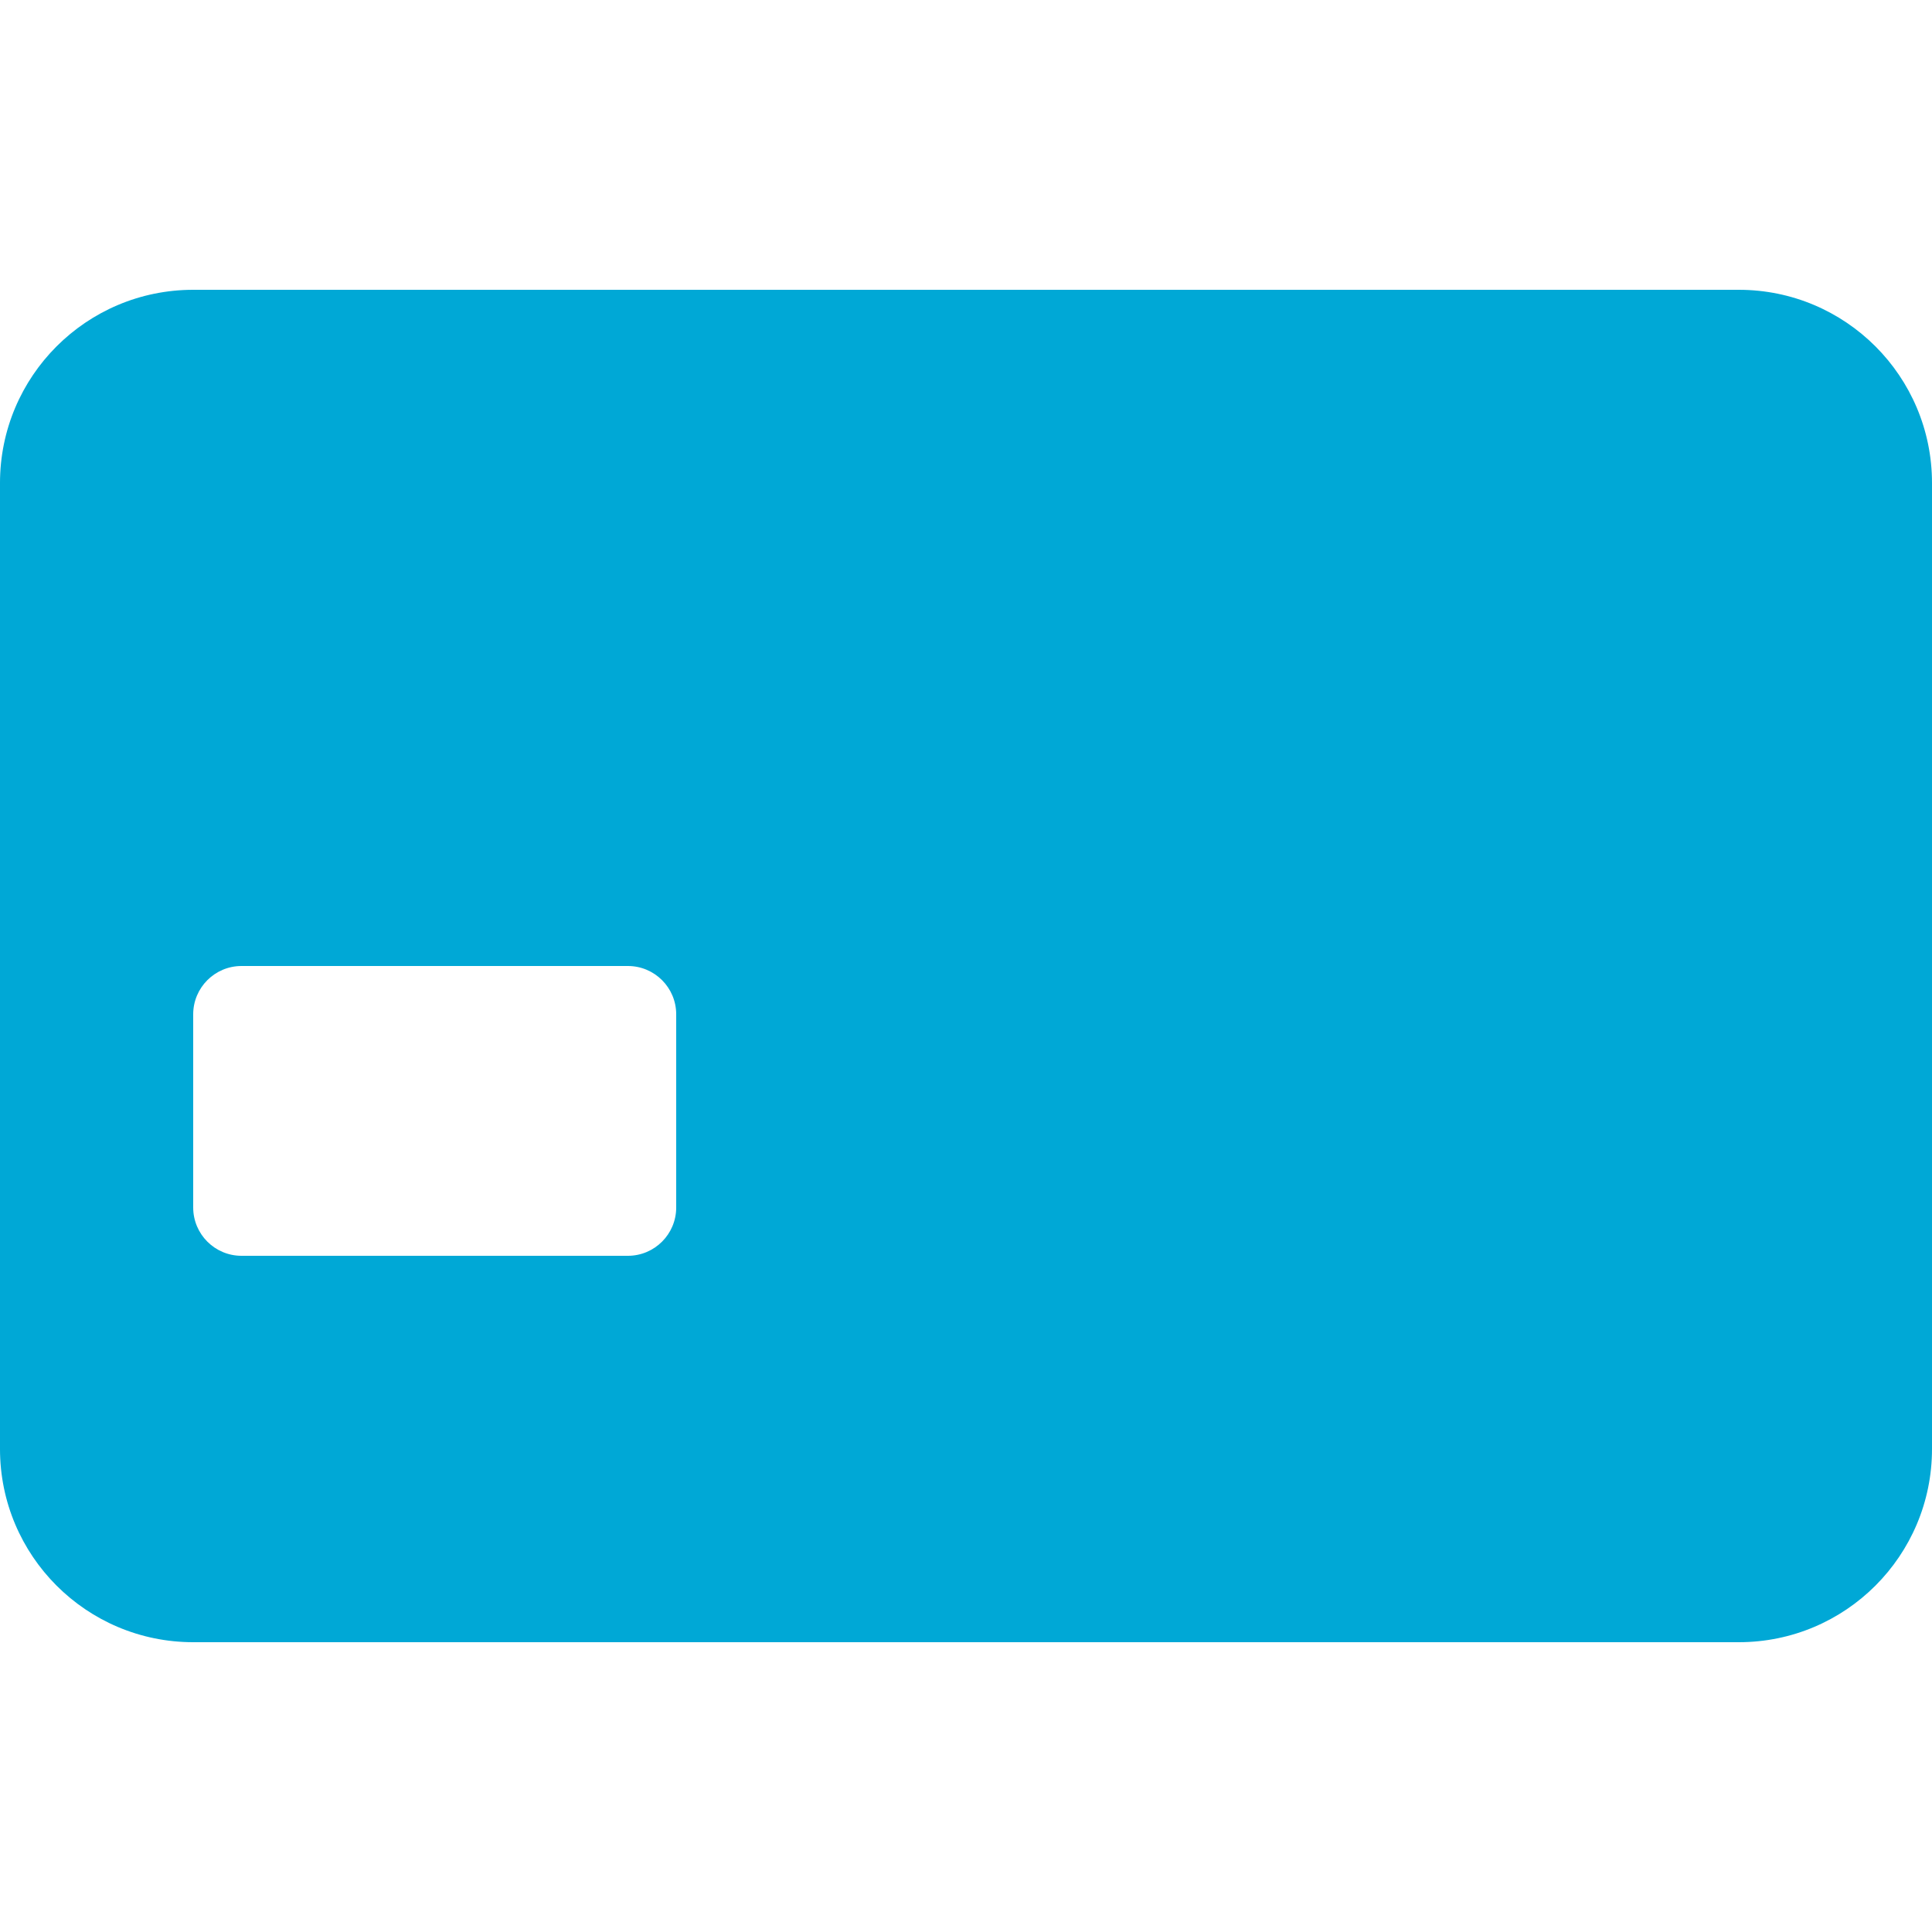 <?xml version="1.0" encoding="UTF-8"?>
<svg width="20px" height="20px" viewBox="0 0 20 20" version="1.1" xmlns="http://www.w3.org/2000/svg" xmlns:xlink="http://www.w3.org/1999/xlink">
    <g id="card" stroke="none" stroke-width="1" fill="none" fill-rule="evenodd">
      <path fill="#00a8d6" d="M2,3 L18,3 C19.105,3 20,3.895 20,5 L20,15 C20,16.105 19.105,17 18,17 L2,17 C0.895,17 1.3527075e-16,16.105 0,15 L0,5 C-1.3527075e-16,3.895 0.895,3 2,3 Z M2.5,10 C2.224,10 2,10.224 2,10.5 L2,12.5 C2,12.776 2.224,13 2.5,13 L6.5,13 C6.776,13 7,12.776 7,12.5 L7,10.5 C7,10.224 6.776,10 6.5,10 L2.5,10 Z" id="path-1"></path>
    </g>
</svg>
